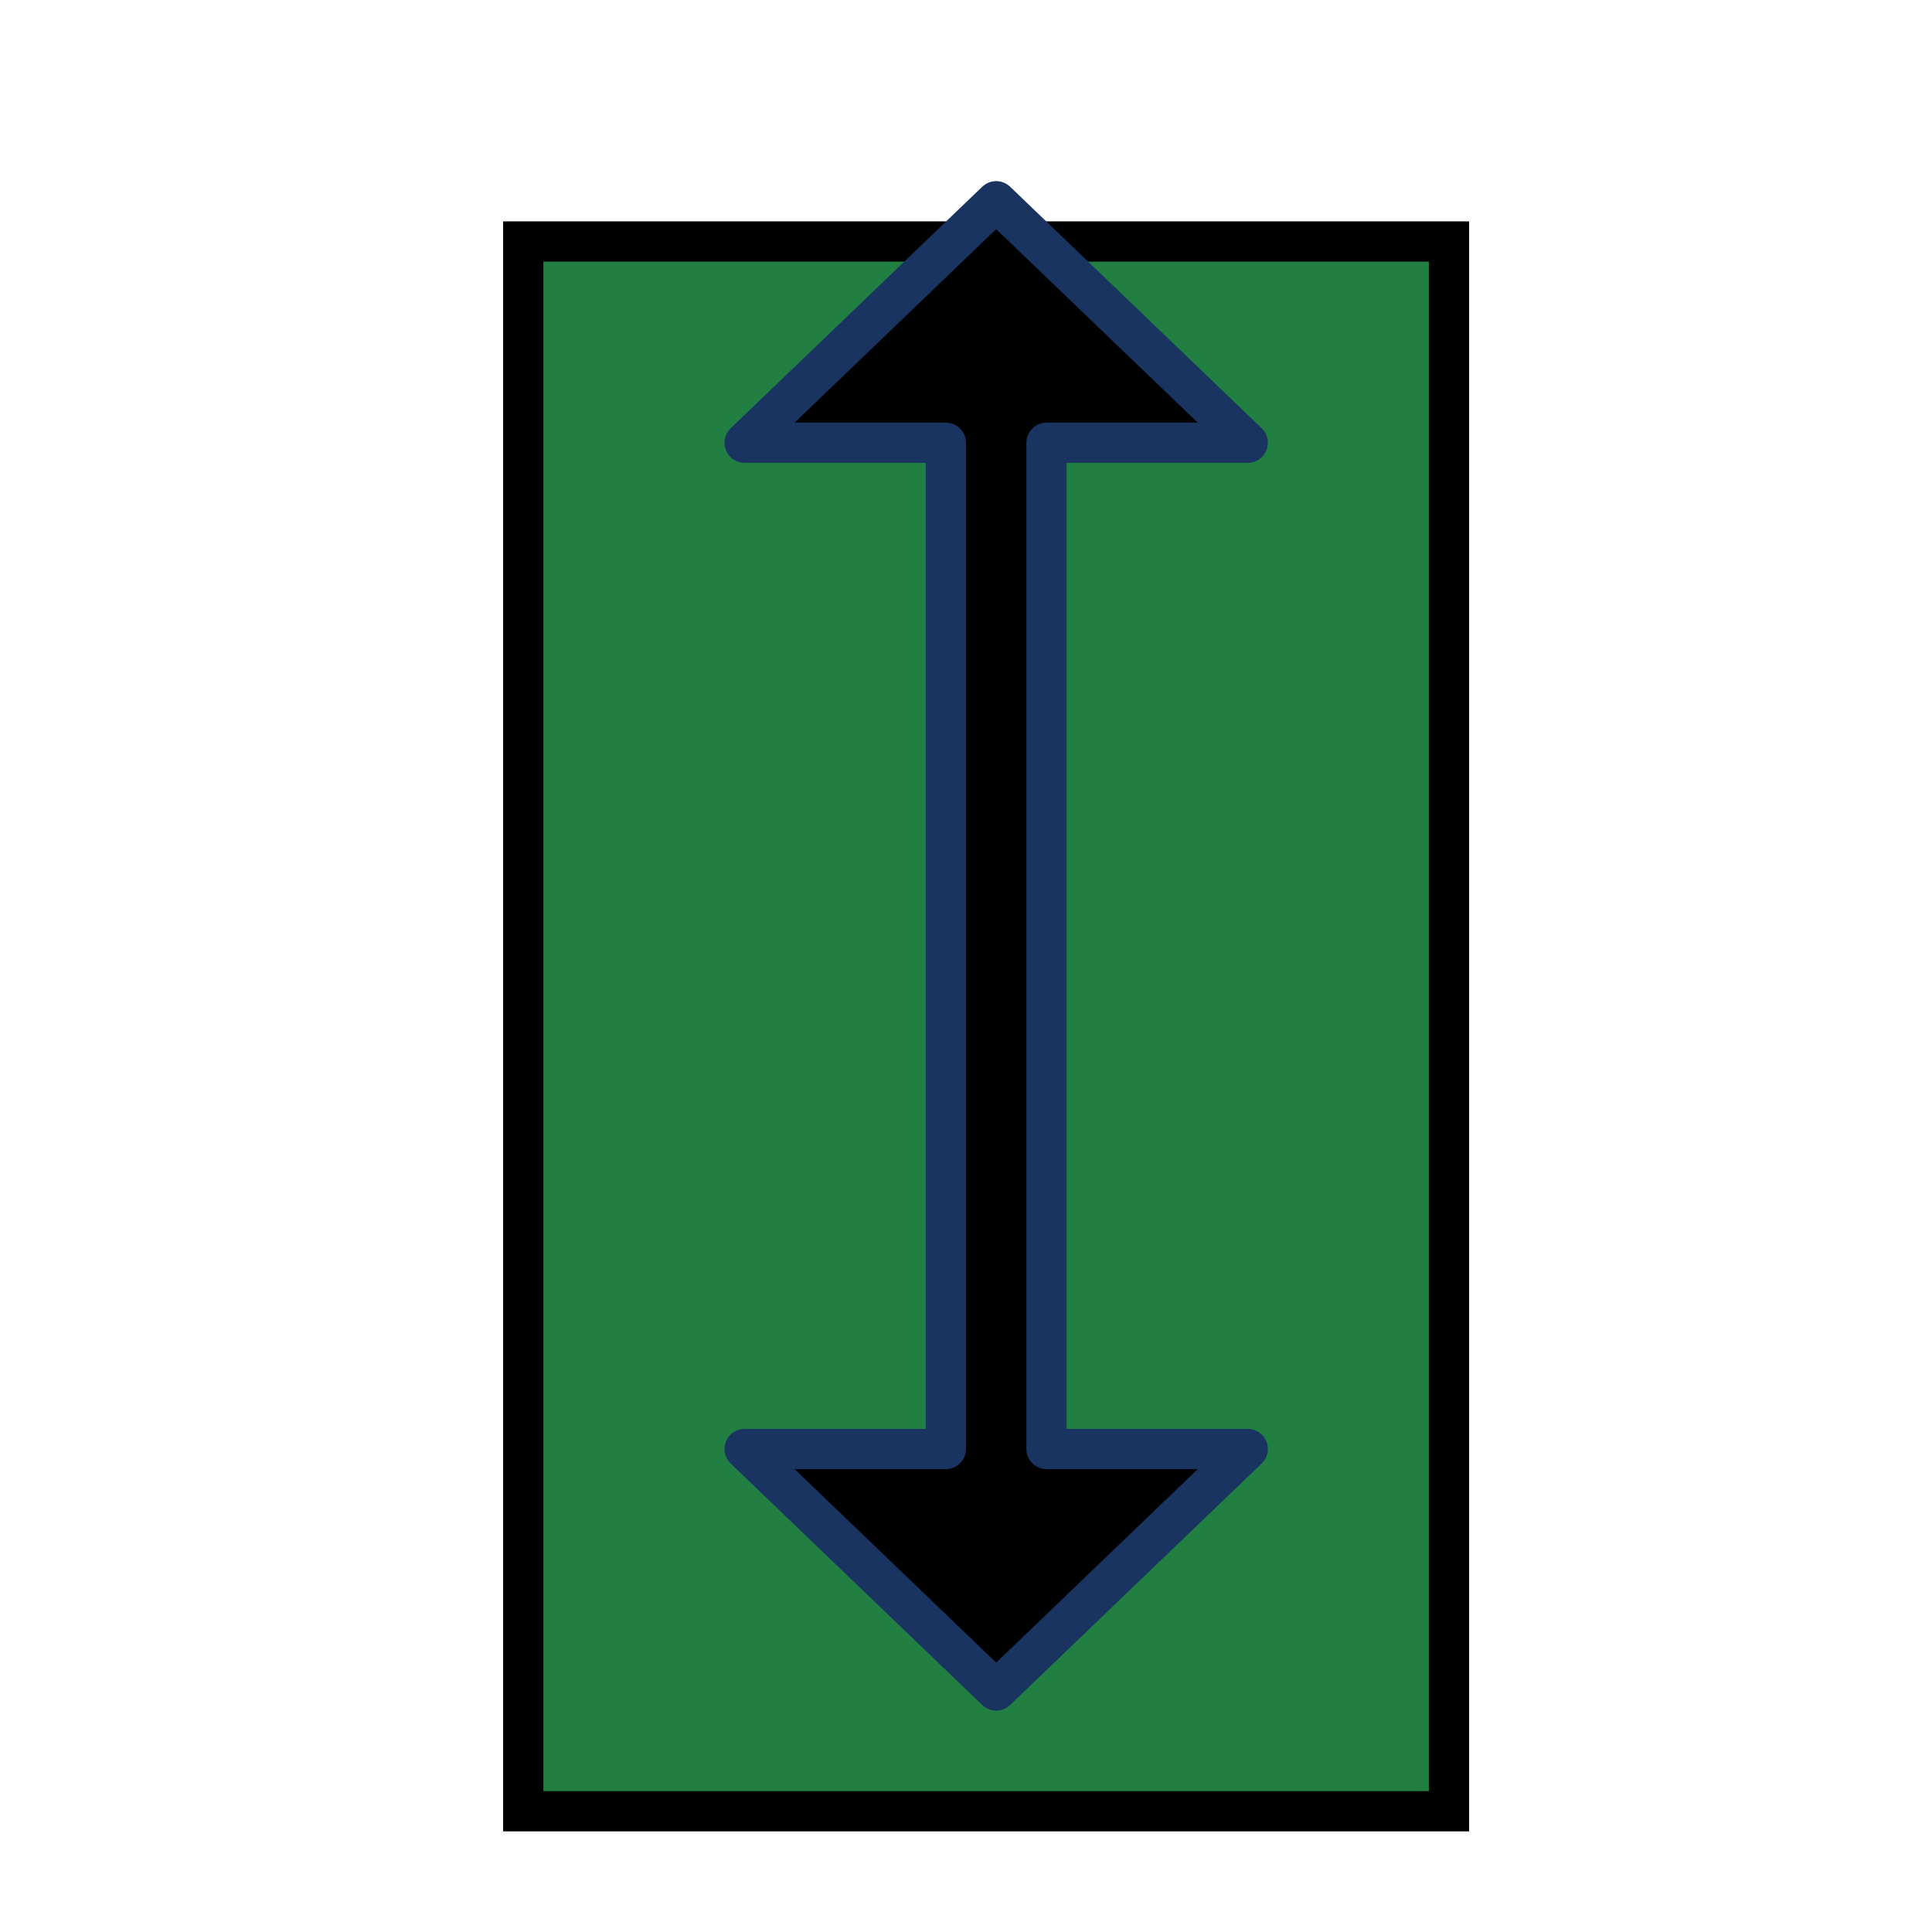 <?xml version="1.0" encoding="utf-8" standalone="no"?>
<!DOCTYPE svg PUBLIC "-//W3C//DTD SVG 1.1//EN" "http://www.w3.org/Graphics/SVG/1.1/DTD/svg11.dtd">
<svg xmlns="http://www.w3.org/2000/svg" xmlns:xl="http://www.w3.org/1999/xlink" version="1.1" viewBox="0 0 48 48" width="4pc" height="4pc" xmlns:dc="http://purl.org/dc/elements/1.1/"><defs><filter id="Shadow" filterUnits="userSpaceOnUse"><feGaussianBlur in="SourceAlpha" result="blur" stdDeviation="1.308"/><feOffset in="blur" result="offset" dx="0" dy="2"/><feFlood flood-color="black" flood-opacity=".5" result="flood"/><feComposite in="flood" in2="offset" operator="in" result="color"/><feMerge><feMergeNode in="color"/><feMergeNode in="SourceGraphic"/></feMerge></filter></defs><g stroke="none" stroke-opacity="1" stroke-dasharray="none" fill="none" fill-opacity="1"><title>icon_24x24@2x</title><g><title>Layer 1</title><g filter="url(#Shadow)"><rect x="13" y="4" width="23" height="39" fill="#218041"/><rect x="13" y="4" width="23" height="39" stroke="black" stroke-linecap="square" stroke-linejoin="miter" stroke-width="1"/></g><path d="M 24.75 42 L 31 36 L 26 36 L 26 11 L 31 11 L 24.75 5 L 18.5 11 L 23.5 11 L 23.5 36 L 18.5 36 Z" fill="black"/><path d="M 24.75 42 L 31 36 L 26 36 L 26 11 L 31 11 L 24.75 5 L 18.5 11 L 23.5 11 L 23.5 36 L 18.5 36 Z" stroke="#1a3461" stroke-linecap="round" stroke-linejoin="round" stroke-width="1"/></g></g></svg>
